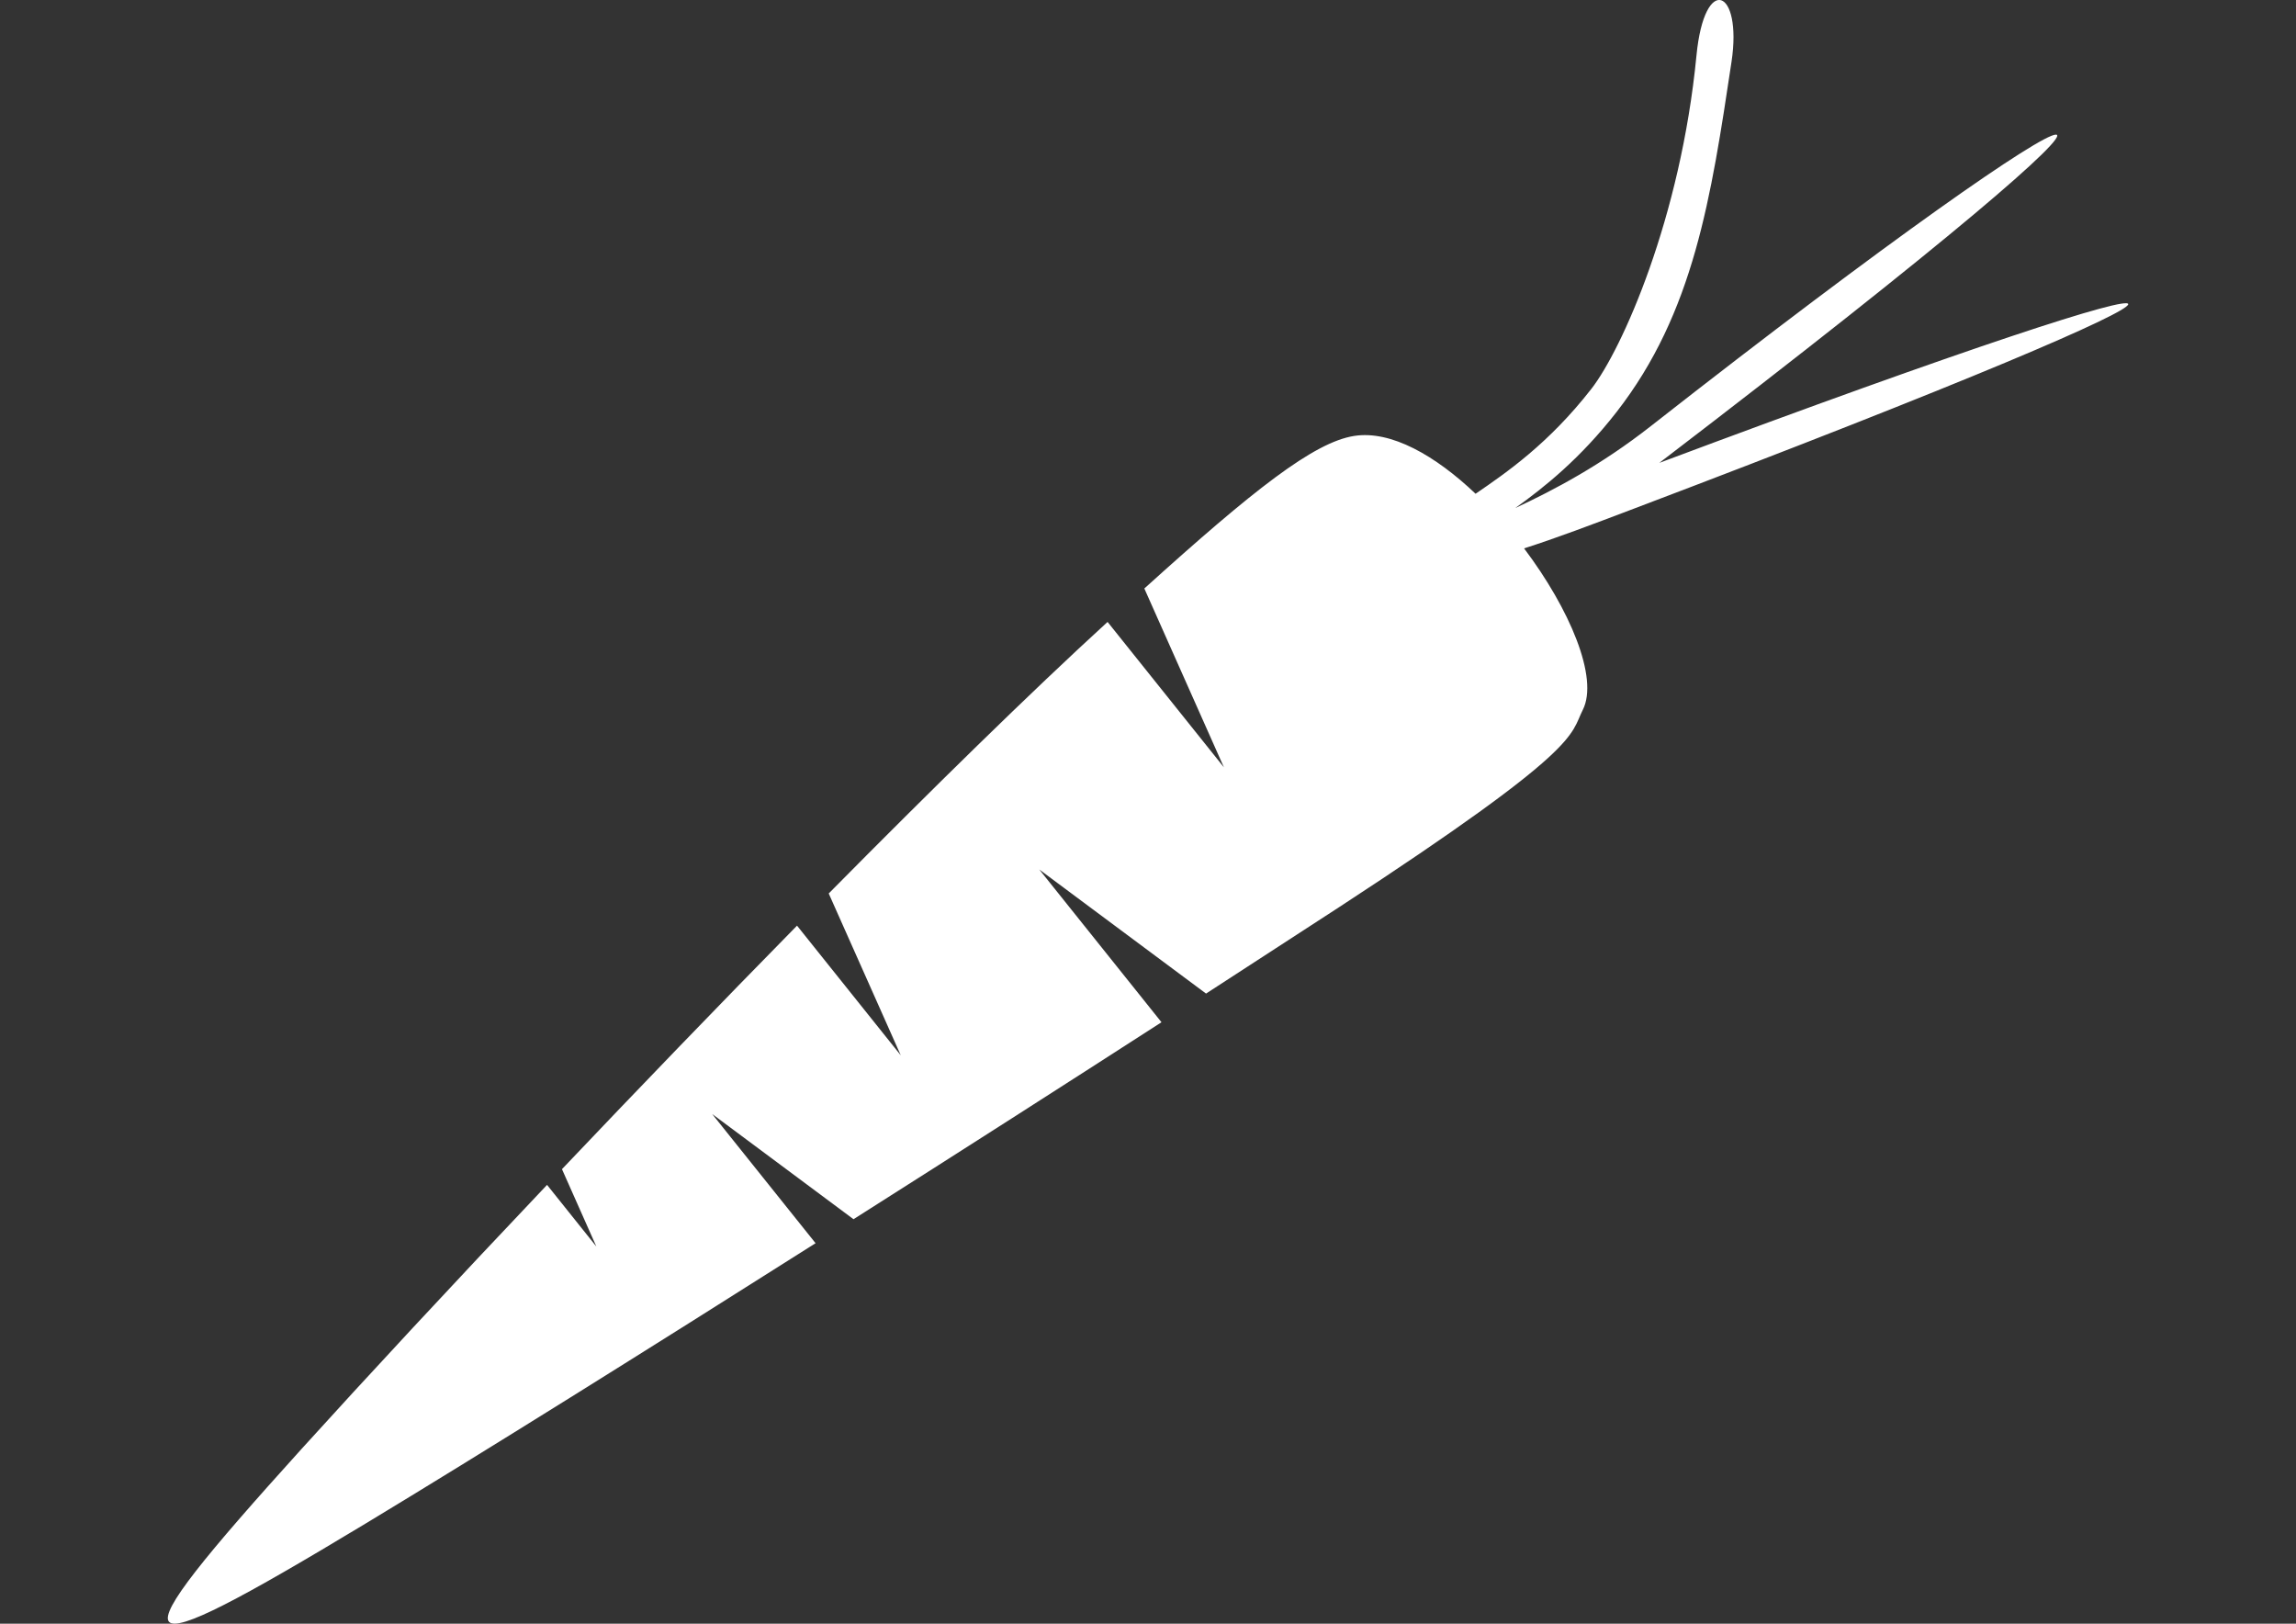 <svg enable-background="new 0 0 841.889 595.281" height="595.28" viewBox="0 0 841.89 595.28" width="841.89" xmlns="http://www.w3.org/2000/svg"><rect x="0" y="0" width="841.89" height="595.28" fill="#333333" stroke="none"/><path d="m 491.22 332.45 l -48.99 31.81 -61.16 -45.5 44.82 56.01 c -34.65 22.34 -73.77 47.37 -112.93 72.21 l -51.83 -38.57 37.92 47.37 c -62.14 39.38 -123.08 77.47 -165.13 102.86 -90.38 54.53 -93.73 50.35 -23.4 -27.38 23.5 -25.94 55.21 -60.12 90.07 -96.86 l 18.08 22.6 -12.61 -28.37 c 27.78 -29.25 57.33 -59.9 86.19 -89.27 l 38.04 47.54 -26.42 -59.34 c 37.86 -38.28 73.87 -73.6 102.25 -99.55 l 42.65 53.29 -29.17 -65.55 c 40.18 -36.31 62.14 -53.59 76.93 -55.93 13.52 -2.14 29.83 7.22 44.53 21.2 11.27 -7.71 26.83 -18.4 42.43 -38.42 11.21 -14.37 32.8 -62.55 38.57 -122.29 2.93 -30.2 16.88 -24.49 12.85 2.33 -7.51 49.96 -13.8 92 -42.17 128.43 -13.27 17.02 -26.39 27.52 -37.11 35.18 14.22 -6.63 31.44 -15.71 49.74 -30.07 176.38 -138.21 218.58 -151.16 3.06 13.52 227.83 -85.35 233.77 -75.3 -9.23 16.75 -15.02 5.7 -29.05 11.02 -40.36 14.59 16.78 22.26 27.44 47.49 21.54 59.2 -4.71 9.27 .34 13.79 -89.16 72.21 z" fill="#fff"/></svg>